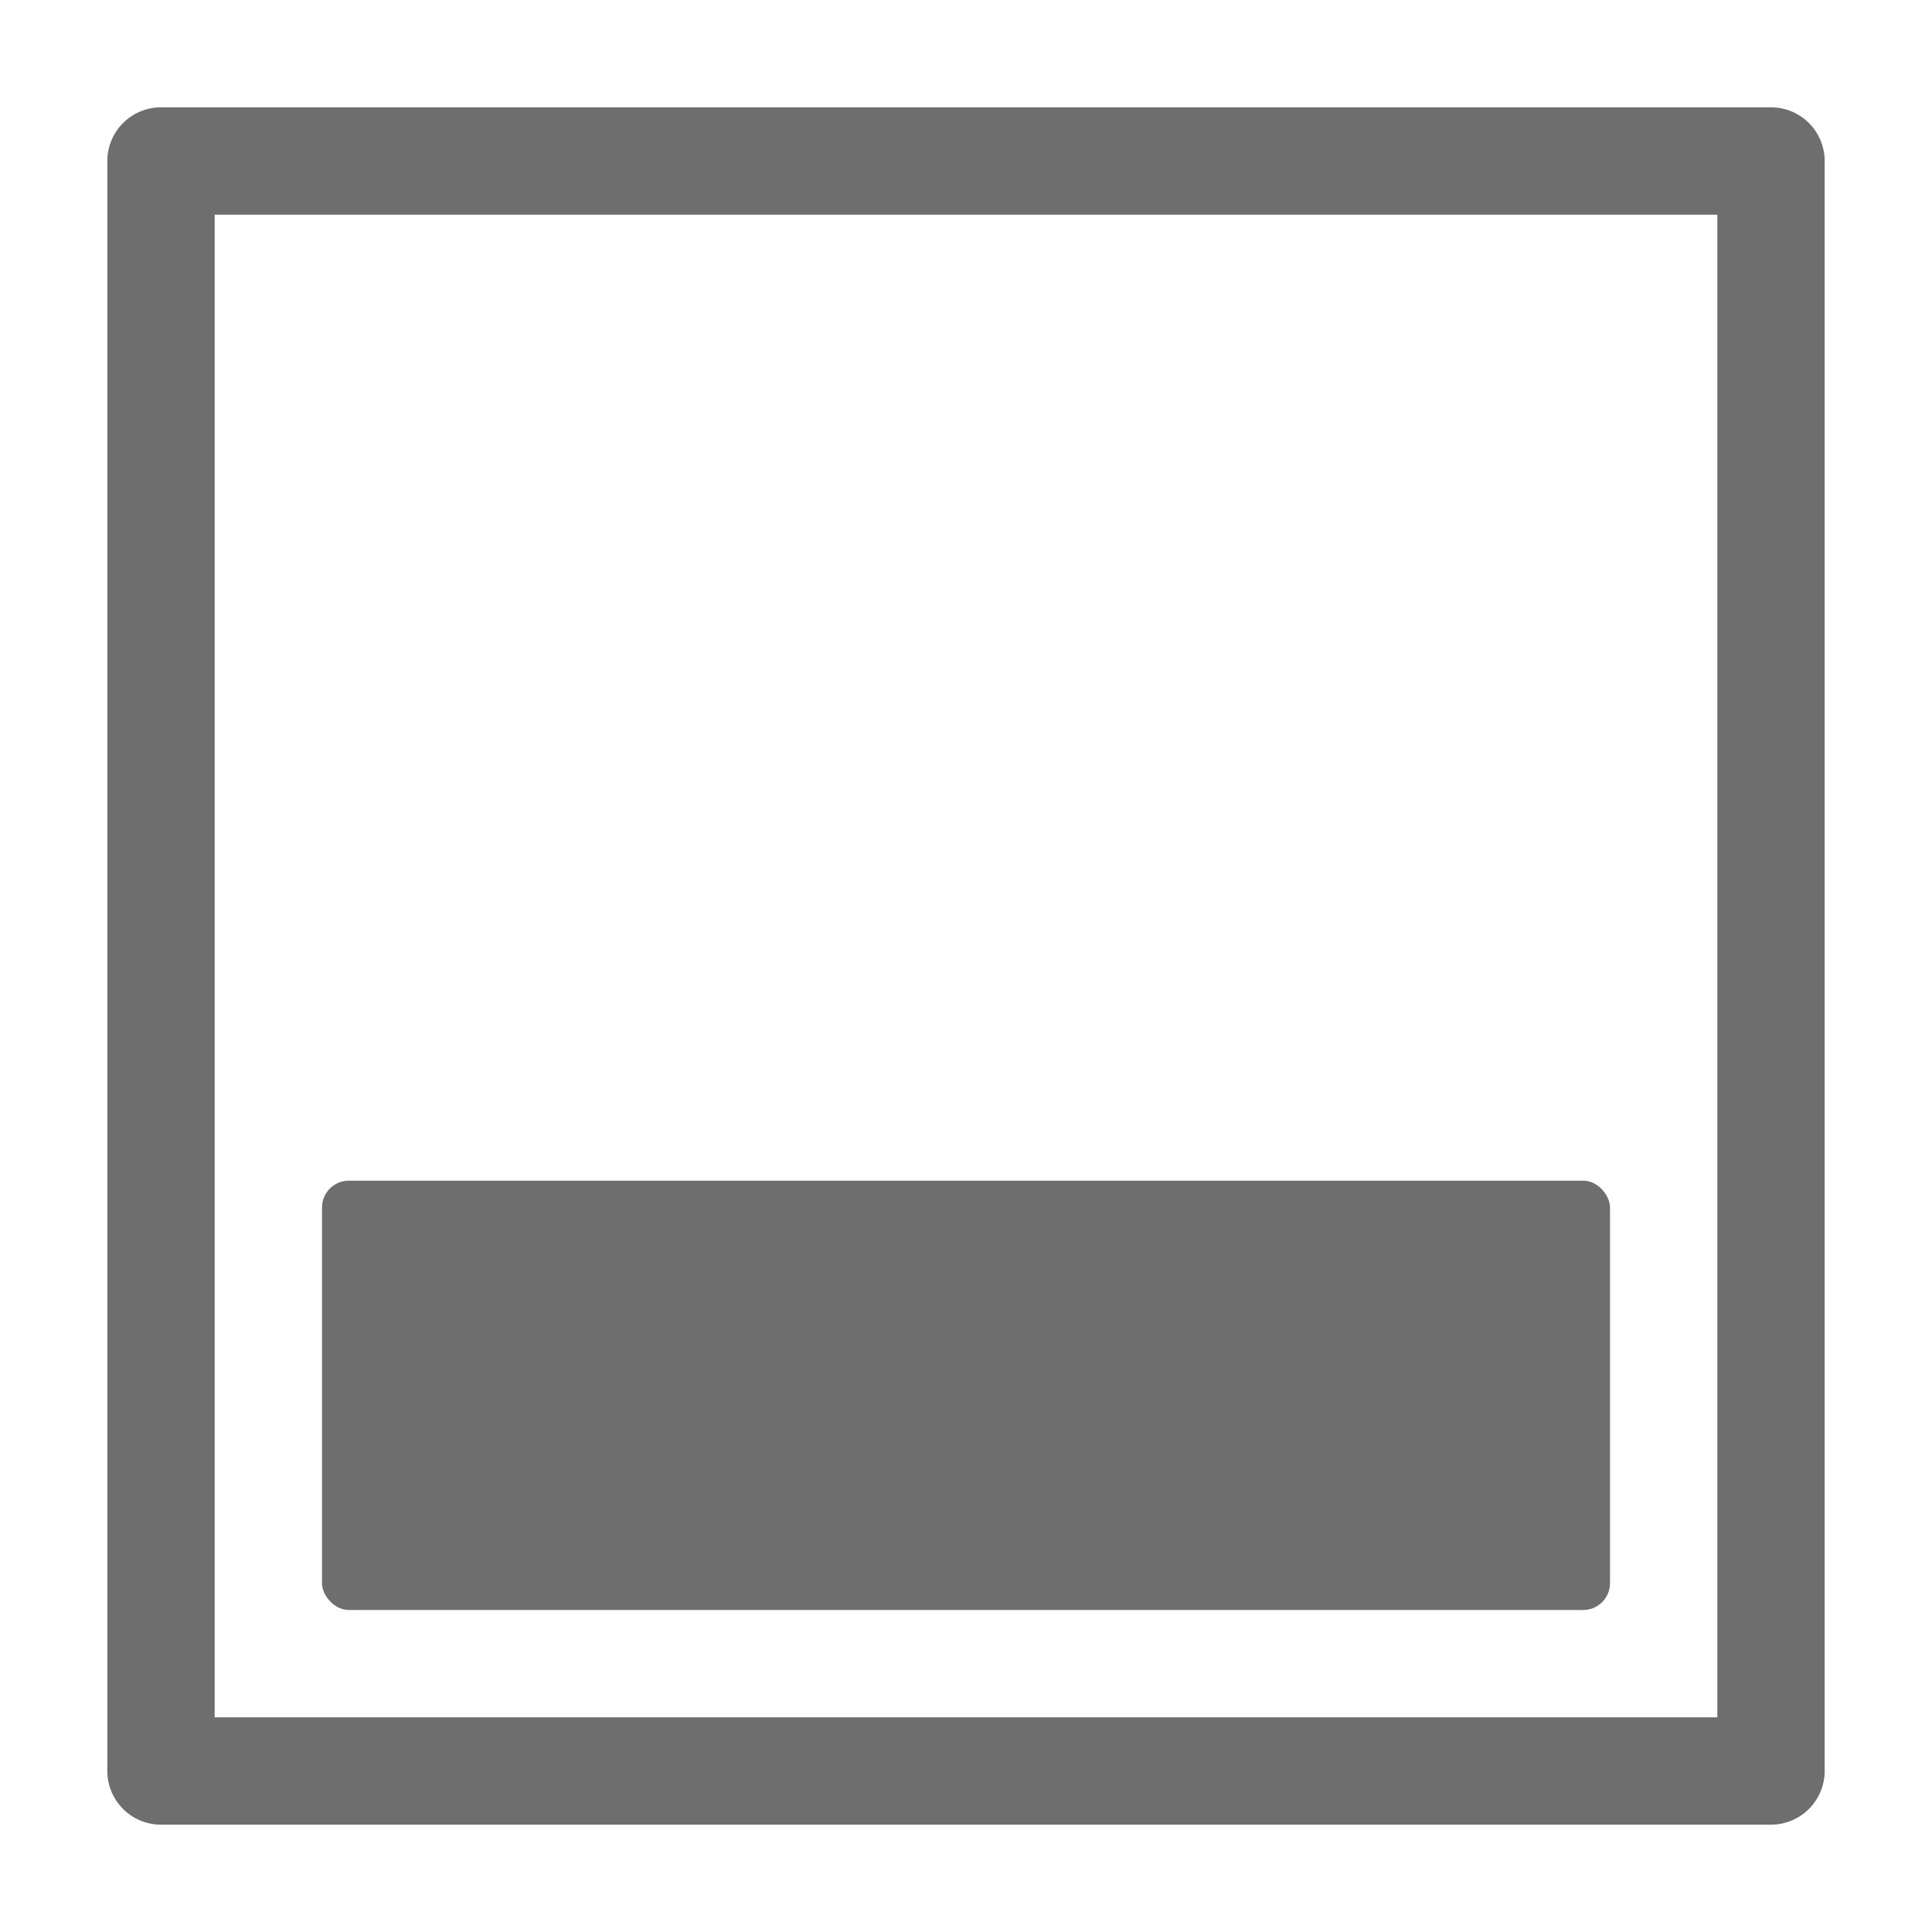 <svg xmlns="http://www.w3.org/2000/svg" height="18" viewBox="0 0 18 18" width="18">
  <defs>
    <style>
      .a {
        fill: #6E6E6E;
      }
    </style>
  </defs>
  <title>S PaddingBottom 18 N</title>
  <rect id="Canvas" fill="#ff13dc" opacity="0" width="18" height="18" /><path class="a" d="M16,2V16H2V2Zm.5-1H1.5a.5.5,0,0,0-.5.5v15a.5.5,0,0,0,.5.5h15a.5.5,0,0,0,.5-.5V1.5A.5.5,0,0,0,16.5,1Z" />
  <rect class="a" height="4" rx="0.25" width="12" x="3" y="11" />
</svg>